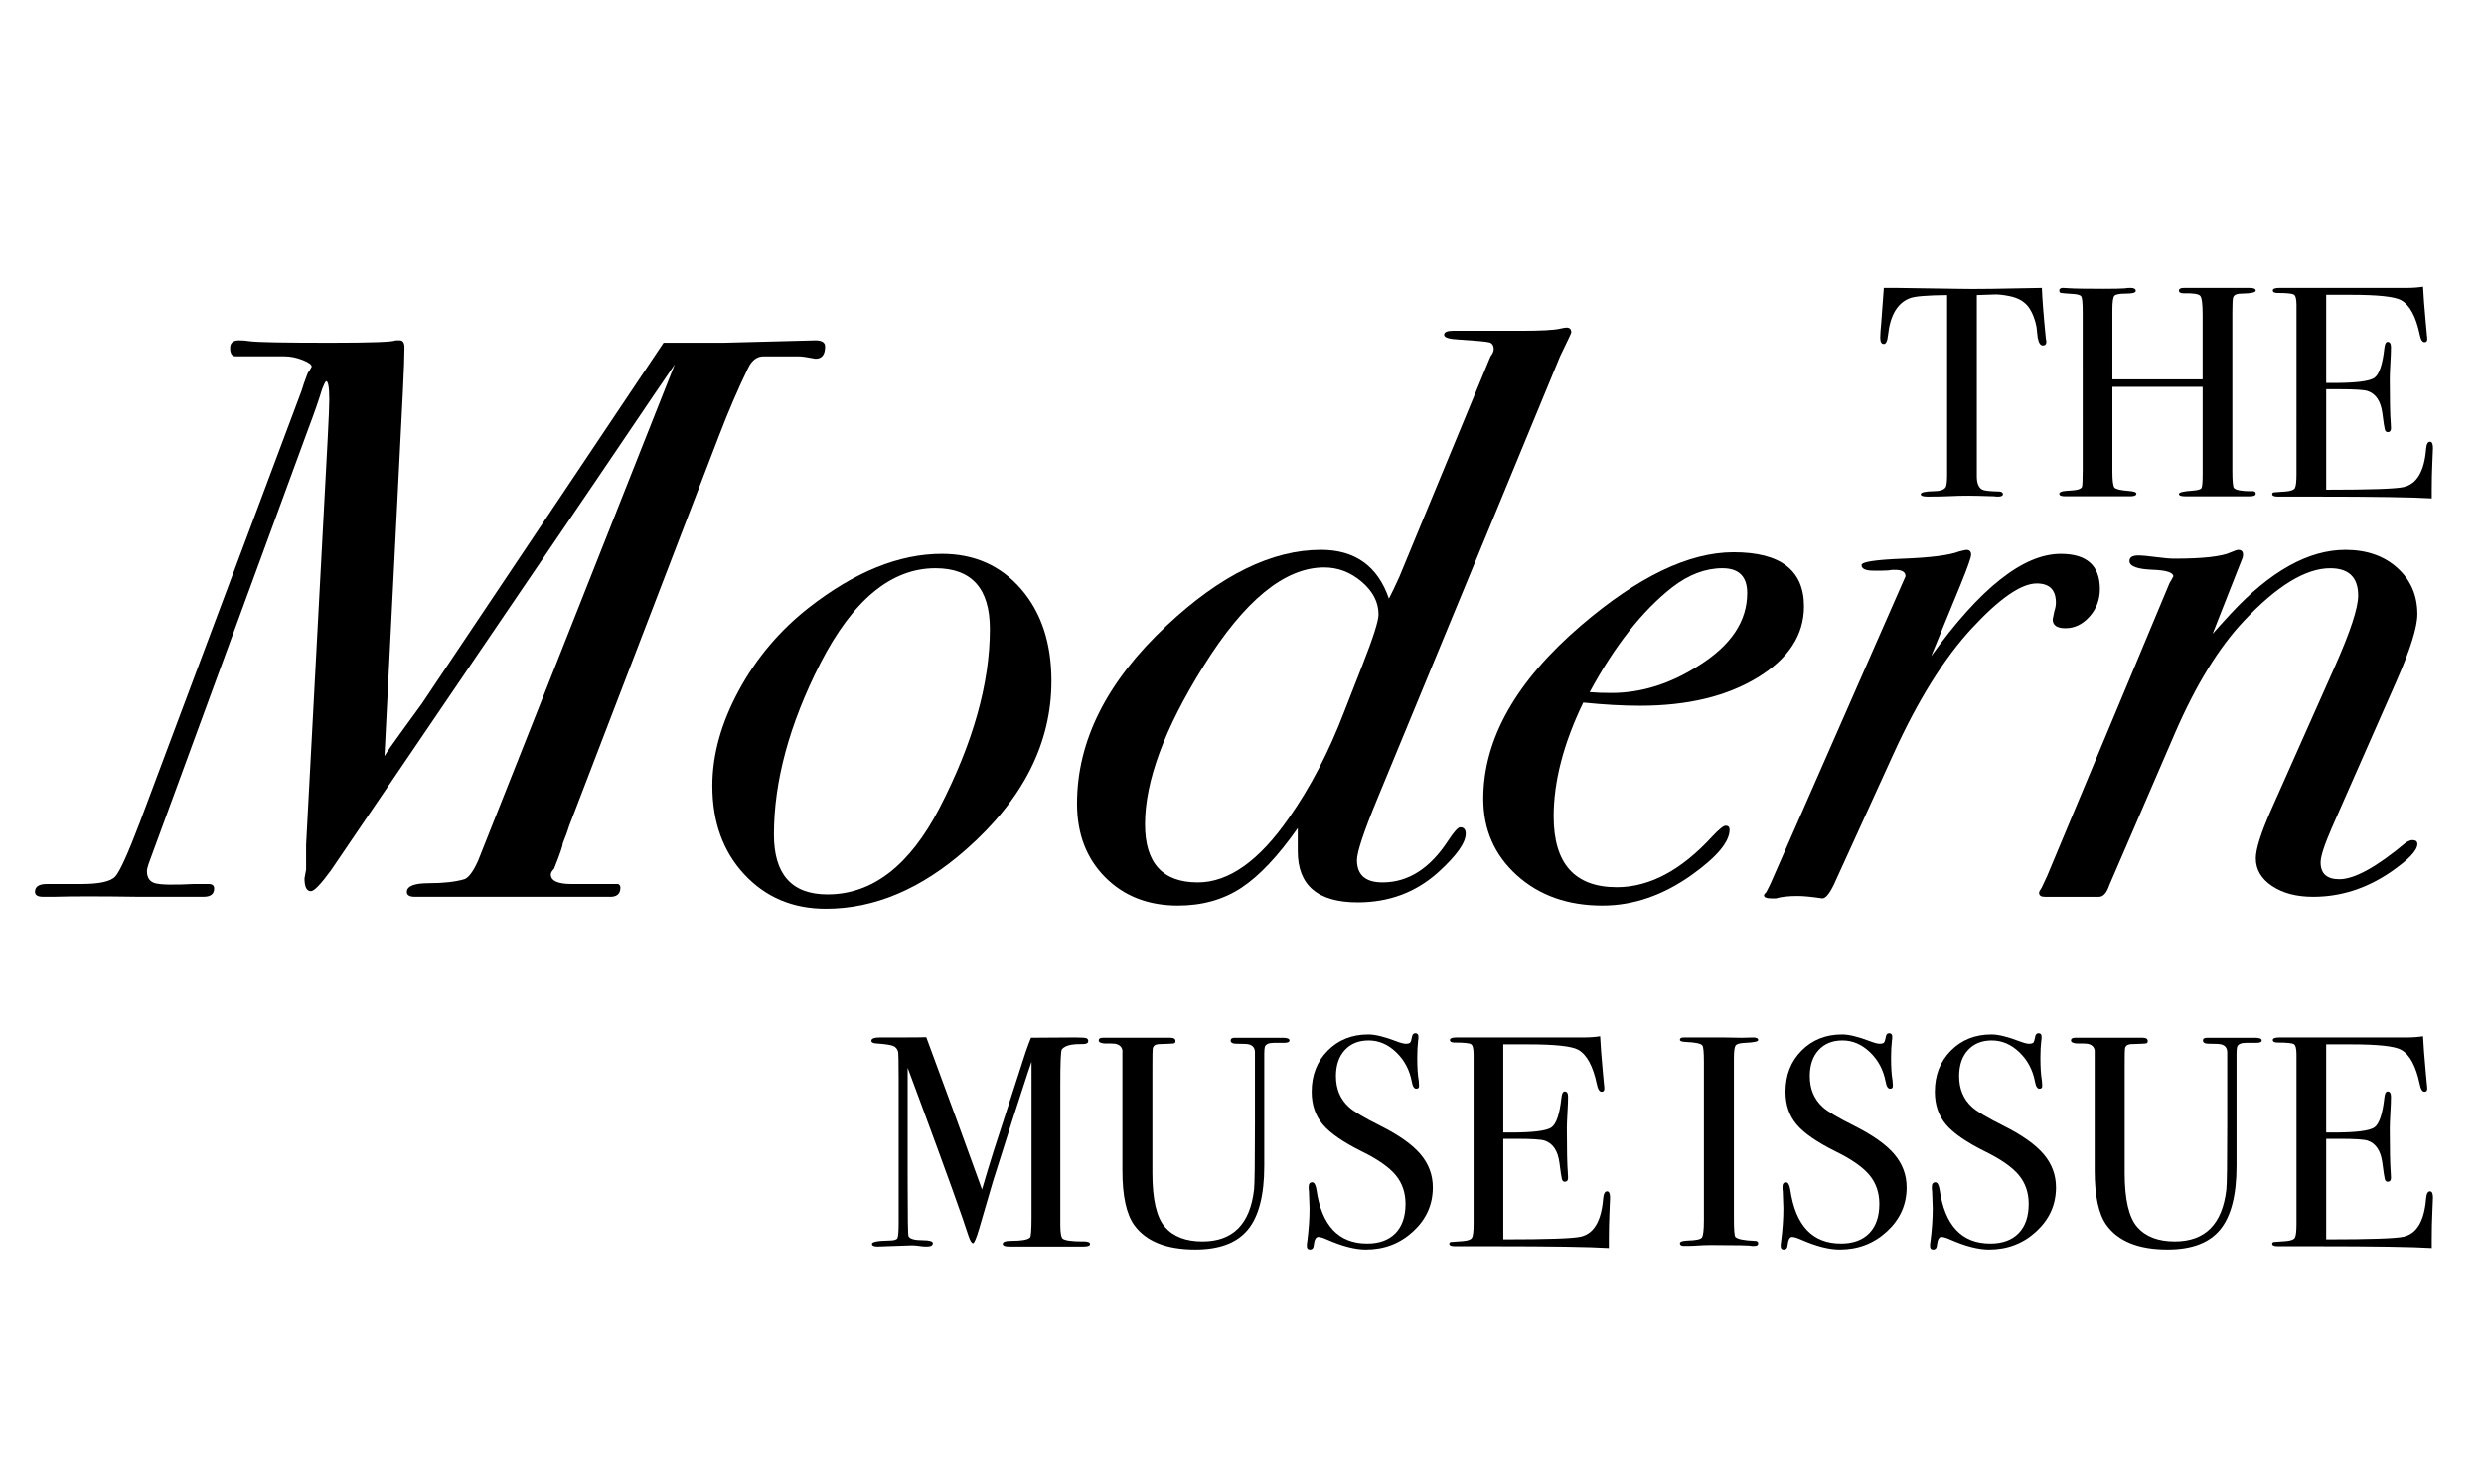 <?xml version="1.0" encoding="utf-8"?>
<!-- Generator: Adobe Illustrator 16.0.0, SVG Export Plug-In . SVG Version: 6.00 Build 0)  -->
<!DOCTYPE svg PUBLIC "-//W3C//DTD SVG 1.1 Tiny//EN" "http://www.w3.org/Graphics/SVG/1.1/DTD/svg11-tiny.dtd">
<svg version="1.1" baseProfile="tiny" id="Layer_1" xmlns="http://www.w3.org/2000/svg" xmlns:xlink="http://www.w3.org/1999/xlink"
	 x="0px" y="0px" width="326.797px" height="195.27px" viewBox="0 0 326.797 195.27" xml:space="preserve">
   
<g>
	<path d="M269.226,44.953c0,0.342-0.158,0.513-0.474,0.513s-0.539-0.342-0.671-1.026c-0.053-0.474-0.105-0.947-0.157-1.42
		c-0.185-0.947-0.487-1.749-0.908-2.407c-0.552-0.868-1.46-1.42-2.722-1.657c-0.816-0.158-1.474-0.223-1.974-0.197
		c-1.236,0.035-1.986,0.062-2.249,0.079v23.828c0,0.949,0.25,1.541,0.75,1.778c0.263,0.132,0.999,0.211,2.21,0.237
		c0.315,0.025,0.474,0.137,0.474,0.335c0,0.224-0.211,0.335-0.632,0.335c-0.211,0-0.395-0.014-0.553-0.04
		c-1.578-0.052-2.696-0.079-3.354-0.079c-0.868,0-1.684,0.02-2.446,0.06c-0.763,0.039-1.735,0.059-2.92,0.059
		c-0.604,0-0.907-0.105-0.907-0.316c0-0.237,0.565-0.369,1.697-0.395c0.814,0,1.341-0.171,1.578-0.514
		c0.131-0.211,0.197-0.751,0.197-1.62V38.838c-2.604,0.026-4.222,0.158-4.854,0.395c-1.657,0.605-2.631,2.223-2.92,4.853
		c-0.078,0.789-0.263,1.184-0.552,1.184c-0.316,0-0.474-0.276-0.474-0.829c0-0.289,0.013-0.578,0.039-0.868l0.079-0.907
		c0.079-1.209,0.197-2.801,0.355-4.774h1.775l8.049,0.119c0.947,0.026,2.42,0.026,4.419,0l6.55-0.119
		c0.053,1.474,0.223,3.657,0.513,6.55c0,0.079,0.013,0.178,0.04,0.296C269.212,44.854,269.226,44.927,269.226,44.953z"/>
	<path d="M296.766,64.957c0,0.237-0.248,0.355-0.744,0.355h-5.402c-0.365,0-0.9,0-1.605,0c-0.704,0-1.227,0-1.565,0
		c-0.522,0-0.783-0.105-0.783-0.315c0-0.209,0.61-0.354,1.831-0.433c0.649-0.052,1.025-0.163,1.13-0.334
		c0.104-0.17,0.156-0.78,0.156-1.83v-11.49h-11.876v11.166c0,1.184,0.092,1.881,0.275,2.091s0.803,0.355,1.854,0.434
		c0.684,0.053,1.026,0.171,1.026,0.355c0,0.237-0.264,0.355-0.789,0.355h-0.355c-0.631,0-1.296,0-1.992,0c-0.697,0-1.111,0-1.243,0
		c-0.368,0-0.921,0-1.657,0s-1.842,0-3.314,0c-0.526,0-0.789-0.105-0.789-0.315c0-0.209,0.263-0.341,0.789-0.394
		c0.342-0.026,0.697-0.052,1.065-0.079c0.578-0.052,0.947-0.184,1.104-0.394c0.079-0.131,0.119-0.867,0.119-2.207V41.122
		c0-1.182-0.06-1.878-0.178-2.088c-0.118-0.209-0.533-0.328-1.243-0.354c-0.815-0.055-1.296-0.097-1.44-0.125
		c-0.145-0.027-0.217-0.138-0.217-0.332c0-0.221,0.171-0.333,0.514-0.333c0.104,0,0.328,0.014,0.67,0.04
		c0.657,0.053,2.21,0.079,4.656,0.079c1.342,0,2.274-0.02,2.801-0.059c0.185-0.04,0.421-0.06,0.711-0.06
		c0.474,0,0.71,0.132,0.71,0.396c0,0.238-0.428,0.356-1.282,0.356c-0.855,0-1.368,0.099-1.539,0.297
		c-0.171,0.198-0.256,0.825-0.256,1.88v9.104h11.876v-8.511c0-1.398-0.105-2.223-0.315-2.474c-0.211-0.25-0.947-0.362-2.21-0.336
		c-0.395,0-0.592-0.119-0.592-0.356c0-0.237,0.223-0.356,0.671-0.356h0.197c0.368,0,1.012,0,1.934,0c0.946,0,1.656,0,2.13,0
		c1.604,0,2.689,0,3.255,0s0.928,0,1.086,0c0.552,0,0.828,0.119,0.828,0.355c0,0.236-0.579,0.369-1.736,0.395
		c-0.342,0-0.592,0.026-0.749,0.079c-0.264,0.079-0.428,0.224-0.493,0.434c-0.066,0.211-0.099,0.829-0.099,1.854v20.99
		c0,1.263,0.064,2,0.194,2.209c0.26,0.29,1.013,0.434,2.26,0.434C296.558,64.589,296.766,64.695,296.766,64.957z"/>
	<path d="M320.083,58.96c0,0.105-0.026,0.75-0.079,1.934s-0.078,2.315-0.078,3.393v1.302c-2.578-0.158-7.682-0.237-15.31-0.237
		c-0.921,0-1.828,0-2.722,0c-0.895,0-1.5,0-1.815,0h-0.395c-0.5,0-0.75-0.105-0.75-0.317c0-0.142,0.079-0.224,0.237-0.248
		c0.079,0,0.578-0.035,1.499-0.106c0.684-0.052,1.099-0.197,1.243-0.435c0.145-0.237,0.217-0.858,0.217-1.86V40.144
		c0-0.765-0.112-1.22-0.335-1.365c-0.224-0.145-0.941-0.218-2.15-0.218c-0.421,0-0.632-0.112-0.632-0.335
		c0-0.223,0.289-0.335,0.868-0.335h6.747c0.236,0,1.723,0,4.458,0c2.736,0,4.577,0,5.524,0c0.789,0,1.512-0.052,2.17-0.158
		c0.053,1.131,0.171,2.697,0.355,4.695l0.157,1.697c0.026,0.132,0.04,0.302,0.04,0.513c0,0.263-0.119,0.395-0.355,0.395
		c-0.29,0-0.5-0.331-0.631-0.993c-0.5-2.382-1.316-3.891-2.446-4.527c-0.843-0.476-3.052-0.714-6.629-0.714h-3.235v11.6h0.947
		c2.945,0,4.74-0.223,5.386-0.671c0.644-0.447,1.085-1.749,1.321-3.906c0.053-0.552,0.197-0.829,0.434-0.829
		c0.29,0,0.435,0.237,0.435,0.71c0,0.473-0.026,1.17-0.079,2.091c-0.053,0.921-0.079,1.618-0.079,2.091
		c0,2.815,0.042,4.749,0.127,5.8c0.021,0.263,0.031,0.487,0.031,0.67c0,0.342-0.145,0.513-0.433,0.513
		c-0.184,0-0.308-0.112-0.373-0.335c-0.064-0.223-0.177-0.953-0.333-2.19c-0.21-1.552-0.852-2.512-1.925-2.88
		c-0.472-0.158-1.702-0.236-3.691-0.236h-1.768v13.217c5.786,0,9.18-0.116,10.18-0.351c1.736-0.39,2.723-2.052,2.959-4.988
		c0.053-0.649,0.224-0.974,0.513-0.974C319.951,58.131,320.083,58.407,320.083,58.96z"/>
	<path d="M108.555,45.602c0,1.075-0.421,1.613-1.263,1.613c-0.281-0.053-0.736-0.131-1.368-0.237
		c-0.281-0.053-0.631-0.079-1.052-0.079s-0.772,0-1.052,0h-2.209c-0.281,0-0.667,0-1.157,0c-0.842,0-1.509,0.492-1.999,1.473
		c-1.333,2.736-2.63,5.752-3.893,9.049l-19.675,51.24c-0.141,0.491-0.421,1.263-0.842,2.314c0,0.142-0.088,0.474-0.263,1
		c-0.176,0.525-0.474,1.314-0.895,2.367c-0.281,0.281-0.421,0.526-0.421,0.736c0,0.842,0.911,1.263,2.736,1.263h1.473H79.2h2.104
		c0.21,0.065,0.316,0.231,0.316,0.495c0,0.862-0.526,1.257-1.578,1.188h-2.946H54.579c-0.702,0-1.052-0.211-1.052-0.632
		c0-0.771,0.963-1.157,2.893-1.157c1.929,0,3.489-0.174,4.682-0.526c0.561-0.21,1.157-1.016,1.789-2.42
		c1.752-4.419,3.507-8.838,5.261-13.257l20.623-52.082c-0.071,0.071-3.543,5.192-10.417,15.361l-34.826,51.24
		c-1.333,1.825-2.209,2.736-2.63,2.736c-0.562,0-0.842-0.561-0.842-1.684l0.21-1.157v-3.262l2.841-53.45
		c0.14-2.665,0.21-4.383,0.21-5.156c0-1.612-0.142-2.42-0.421-2.42c-0.142,0.142-0.315,0.492-0.526,1.052
		c-0.421,1.404-1.018,3.122-1.789,5.156l-21.043,57.342c-0.141,0.421-0.21,0.737-0.21,0.947c0,0.842,0.35,1.368,1.052,1.578
		c0.7,0.211,2.42,0.247,5.156,0.105h1.894c0.49,0,0.737,0.199,0.737,0.594c0,0.727-0.457,1.09-1.368,1.09c-0.772,0-1.404,0-1.894,0
		h-6.734c-4.981-0.071-8.662-0.071-11.047,0c-0.421,0-0.911,0-1.473,0c-0.7,0-1.052-0.217-1.052-0.654
		c0-0.686,0.526-1.029,1.578-1.029c0.352,0,0.737,0,1.157,0c0.421,0,1.544,0,3.367,0c2.384,0,3.875-0.332,4.472-0.998
		c0.595-0.664,1.665-3.028,3.209-7.092l21.253-56.729c0.21-0.7,0.49-1.506,0.842-2.417c0.21-0.28,0.385-0.561,0.526-0.84
		c0-0.279-0.404-0.577-1.21-0.893c-0.807-0.315-1.596-0.474-2.367-0.474c-1.123,0-3.122,0-5.997,0h-0.421
		c-0.492,0-0.737-0.366-0.737-1.101c0-0.667,0.385-1.003,1.158-1.003c0.49,0,0.947,0.036,1.368,0.105
		c0.911,0.142,4.454,0.21,10.626,0.21c5.401,0,8.276-0.105,8.628-0.315h0.526c0.421,0,0.631,0.317,0.631,0.95
		c0,1.057-0.071,2.994-0.21,5.81l-2.42,47.952c0.279-0.489,1.087-1.647,2.42-3.472l2.525-3.472l31.775-47.452h7.891l12.1-0.315
		C108.134,44.795,108.555,45.065,108.555,45.602z"/>
	<path d="M138.329,89.617c0,8.207-3.753,15.607-11.258,22.2c-5.892,5.191-12.031,7.786-18.413,7.786
		c-4.35,0-7.927-1.51-10.732-4.524c-2.806-3.015-4.208-6.908-4.208-11.679c0-4.067,1.157-8.242,3.472-12.521
		c2.315-4.277,5.4-7.925,9.259-10.942c6.032-4.698,11.854-7.049,17.466-7.049c4.278,0,7.75,1.544,10.417,4.629
		C136.996,80.604,138.329,84.637,138.329,89.617z M130.228,82.778c0-5.33-2.385-7.996-7.155-7.996
		c-5.823,0-10.873,4.174-15.151,12.521c-4.069,7.997-6.103,15.502-6.103,22.516c0,5.261,2.349,7.892,7.049,7.892
		c5.892,0,10.801-3.788,14.73-11.363C128.018,97.789,130.228,89.932,130.228,82.778z"/>
	<path d="M206.718,43.741c-0.07,0.21-0.176,0.457-0.315,0.736c-0.281,0.561-0.668,1.366-1.157,2.417l-23.989,58.101
		c-1.824,4.412-2.735,7.145-2.735,8.195c0,1.961,1.121,2.94,3.366,2.94c3.367,0,6.242-1.831,8.628-5.497
		c0.771-1.174,1.298-1.763,1.579-1.763c0.489,0,0.735,0.281,0.735,0.842c0,1.193-1.192,2.877-3.577,5.051
		c-2.945,2.666-6.488,3.998-10.627,3.998c-5.26,0-7.891-2.244-7.891-6.733c0-0.911,0-1.929,0-3.052
		c-2.578,3.68-5.051,6.302-7.417,7.863c-2.368,1.561-5.152,2.343-8.355,2.343c-3.901,0-7.087-1.243-9.56-3.727
		c-2.473-2.484-3.708-5.722-3.708-9.712c0-8.257,3.928-16.062,11.784-23.41c7.084-6.648,13.852-9.972,20.306-9.972
		c4.488,0,7.471,2.14,8.943,6.418l0.632-1.271l0.736-1.588l11.994-29.008c0.28-0.352,0.421-0.669,0.421-0.952
		c0-0.493-0.193-0.794-0.578-0.899c-0.387-0.105-1.702-0.23-3.945-0.372c-1.334-0.059-2-0.266-2-0.623
		c0-0.355,0.385-0.534,1.158-0.534h1.263c0.91,0,2.226,0,3.945,0c1.718,0,2.962,0,3.735,0c2.664,0,4.383-0.094,5.155-0.281
		c0.421-0.092,0.7-0.14,0.842-0.14C206.508,43.112,206.718,43.322,206.718,43.741z M181.361,80.867c0-1.608-0.736-3.043-2.21-4.302
		c-1.473-1.259-3.122-1.889-4.944-1.889c-5.192,0-10.488,4.339-15.888,13.014c-5.121,8.187-7.681,15.112-7.681,20.78
		c0,5.107,2.315,7.66,6.944,7.66c4.067,0,8.066-2.832,11.995-8.501c2.805-3.988,5.225-8.641,7.26-13.957l2.42-6.193
		C180.659,83.912,181.361,81.708,181.361,80.867z"/>
	<path d="M237.334,79.794c0,3.77-2.035,6.893-6.103,9.369c-4.068,2.478-9.224,3.716-15.467,3.716c-2.245,0-4.734-0.14-7.47-0.421
		c-2.596,5.379-3.893,10.371-3.893,14.981c0,6.216,2.77,9.323,8.312,9.323c4.277,0,8.452-2.215,12.521-6.646
		c0.911-0.971,1.508-1.455,1.789-1.455c0.35,0,0.525,0.174,0.525,0.521c0,1.599-1.648,3.578-4.944,5.938
		c-3.788,2.709-7.717,4.062-11.784,4.062c-4.561,0-8.312-1.328-11.259-3.988c-2.945-2.66-4.419-6.019-4.419-10.079
		c0-7.837,4.278-15.431,12.837-22.779c7.505-6.438,14.204-9.659,20.096-9.659C234.247,72.677,237.334,75.05,237.334,79.794z
		 M229.864,78.043c0-2.173-1.089-3.262-3.262-3.262c-2.246,0-4.455,0.842-6.629,2.525c-3.929,3.087-7.541,7.681-10.837,13.783
		c0.842,0.071,1.788,0.105,2.841,0.105c3.928,0,7.75-1.192,11.469-3.577C227.724,84.953,229.864,81.762,229.864,78.043z"/>
	<path d="M276.263,77.517c0,1.404-0.457,2.614-1.368,3.63c-0.912,1.018-1.964,1.526-3.156,1.526c-1.123,0-1.684-0.385-1.684-1.157
		l0.211-1.052c0.14-0.421,0.21-0.806,0.21-1.157c0-1.684-0.842-2.525-2.525-2.525c-2.035,0-4.876,1.964-8.522,5.892
		c-3.647,3.929-7.085,9.435-10.311,16.519l-7.575,16.624c-0.702,1.614-1.299,2.42-1.789,2.42c-1.404-0.21-2.49-0.315-3.262-0.315
		c-1.193,0-2.141,0.105-2.841,0.315h-0.631c-0.632,0-0.947-0.142-0.947-0.422c0-0.069,0.105-0.211,0.315-0.421l0.526-1.056
		l17.781-40.501c0-0.562-0.457-0.843-1.368-0.843c0.069,0-0.07,0-0.421,0c-0.281,0.071-0.736,0.105-1.367,0.105h-1.053
		c-1.052,0-1.578-0.245-1.578-0.736c0-0.421,1.823-0.7,5.472-0.842c3.646-0.14,6.103-0.456,7.365-0.947
		c0.561-0.14,0.876-0.21,0.946-0.21c0.421,0,0.632,0.21,0.632,0.631c0,0.352-0.457,1.649-1.368,3.893l-3.893,9.47
		c6.452-8.978,12.134-13.468,17.045-13.468C274.543,72.887,276.263,74.431,276.263,77.517z"/>
	<path d="M318.032,80.82c0,1.692-0.912,4.617-2.735,8.776l-8.522,19.348c-0.983,2.256-1.473,3.771-1.473,4.546
		c0,1.481,0.82,2.221,2.461,2.221c1.996,0,4.92-1.612,8.772-4.84c0.354-0.21,0.641-0.315,0.856-0.315
		c0.427,0,0.641,0.176,0.641,0.526c0,0.842-1.169,2.069-3.507,3.683c-3.188,2.175-6.589,3.262-10.202,3.262
		c-2.196,0-4.001-0.476-5.419-1.427c-1.417-0.951-2.125-2.167-2.125-3.648c0-1.197,0.666-3.312,1.999-6.344l8.417-18.926
		c2.033-4.58,3.051-7.682,3.051-9.303c0-2.397-1.228-3.595-3.682-3.595c-3.228,0-7.016,2.314-11.363,6.944
		c-3.298,3.508-6.313,8.417-9.049,14.73l-8.628,19.991c-0.352,1.052-0.807,1.578-1.367,1.578c-0.142,0-0.913,0-2.315,0
		c-0.21,0-0.631,0-1.263,0c-0.562,0-1.509,0-2.841,0c-0.21,0-0.457,0-0.736,0c-0.489,0-0.736-0.175-0.736-0.524
		c0-0.139,0.105-0.349,0.315-0.628l0.736-1.57l16.099-38.539c0.21-0.348,0.385-0.664,0.525-0.943
		c-0.07-0.488-0.946-0.768-2.63-0.837c-2.104-0.069-3.156-0.454-3.156-1.152c0-0.488,0.385-0.733,1.157-0.733
		c0.49,0,1.263,0.071,2.314,0.21c1.053,0.142,1.857,0.21,2.42,0.21c3.788,0,6.277-0.279,7.471-0.842
		c0.489-0.21,0.806-0.315,0.946-0.315c0.421,0,0.632,0.21,0.632,0.631c0,0.21-0.036,0.386-0.105,0.526l-3.893,9.89
		c0.561-0.643,1.367-1.537,2.42-2.681c5.189-5.577,10.206-8.366,15.046-8.366c2.805,0,5.085,0.794,6.839,2.379
		C317.154,76.327,318.032,78.354,318.032,80.82z"/>
	<path d="M143.406,163.695c0,0.225-0.276,0.336-0.826,0.336h-0.433c-0.368,0-1.036,0-2.006,0c-0.97,0-1.717,0-2.241,0
		c-0.787,0-1.705,0-2.752,0c-1.075,0-1.783,0-2.124,0h-0.275c-0.551,0-0.826-0.118-0.826-0.355c0-0.264,0.381-0.396,1.145-0.396
		c1.341,0,2.156-0.145,2.446-0.435c0.131-0.132,0.197-1.015,0.197-2.648v-20.471c0,0.026-0.159,0.486-0.474,1.381
		c-1.057,3.181-2.589,7.966-4.597,14.354l-1.833,6.28c-0.369,1.237-0.632,1.854-0.79,1.854c-0.185,0-0.382-0.315-0.593-0.946
		c-0.759-2.395-2.907-8.369-6.443-17.923l-1.566-4.212c0,0.5,0,1.184,0,2.052v12.823c0,4.813,0.04,7.246,0.118,7.299
		c0.184,0.342,0.815,0.513,1.894,0.513c0.868,0,1.302,0.132,1.302,0.393c0,0.291-0.276,0.437-0.829,0.437
		c-0.342,0-0.658-0.026-0.947-0.079c-0.369-0.053-0.697-0.079-0.986-0.079l-4.537,0.158c-0.474,0-0.71-0.118-0.71-0.355
		c0-0.264,0.75-0.408,2.249-0.436c0.631,0,1-0.104,1.105-0.315c0.104-0.211,0.158-0.896,0.158-2.055v-18.928
		c0-2.186-0.027-3.371-0.079-3.556c-0.105-0.369-0.329-0.619-0.671-0.751s-1.079-0.237-2.209-0.316
		c-0.421-0.025-0.631-0.145-0.631-0.354c0-0.289,0.386-0.435,1.157-0.435c0.106,0,0.333,0,0.679,0h2.075
		c1.57,0,2.674-0.01,3.312-0.029c0.129,0.343,0.892,2.412,2.289,6.209c0.599,1.579,2.28,6.187,5.043,13.819
		c0.497-1.712,1.007-3.398,1.53-5.059l4.218-13.038c0.26-0.75,0.491-1.371,0.694-1.863l5.852-0.039c0.858,0,1.352,0.04,1.482,0.119
		c0.13,0.079,0.196,0.198,0.196,0.355c0,0.264-0.224,0.396-0.671,0.396c-0.737,0-1.237,0.026-1.5,0.079
		c-0.631,0.105-1.065,0.316-1.302,0.633c-0.132,0.186-0.197,1.729-0.197,4.63v18.4c0,1.056,0.104,1.676,0.315,1.86
		c0.342,0.238,1.197,0.356,2.565,0.356h0.236C143.142,163.36,143.406,163.472,143.406,163.695z"/>
	<path d="M169.643,136.923c0,0.212-0.236,0.317-0.709,0.317c-0.08,0-0.343,0-0.79,0c-0.132,0-0.315,0-0.552,0
		c-0.658,0-1.053,0.171-1.184,0.513c-0.054,0.184-0.08,0.485-0.08,0.906v14.774c0,3.835-0.717,6.625-2.149,8.372
		c-1.434,1.747-3.742,2.62-6.925,2.62c-3.814,0-6.497-1.078-8.049-3.235c-1.026-1.446-1.539-3.827-1.539-7.142v-15.822
		c-0.081-0.473-0.4-0.762-0.959-0.867c-0.16-0.026-0.653-0.04-1.479-0.04c-0.453-0.052-0.679-0.184-0.679-0.395
		c0-0.236,0.184-0.354,0.552-0.354h0.71c0.131,0,0.434,0,0.907,0c0.42,0,0.802,0,1.145,0h5.642c0.131,0,0.289,0,0.473,0
		c0.447,0,0.671,0.145,0.671,0.433c0,0.184-0.079,0.289-0.237,0.315s-0.684,0.053-1.578,0.079c-0.369,0-0.618,0.026-0.75,0.079
		c-0.263,0.104-0.408,0.289-0.434,0.552c-0.026,0.104-0.04,0.853-0.04,2.245v14.104c0,3.468,0.552,5.832,1.657,7.093
		c1.104,1.261,2.748,1.891,4.932,1.891c3.998,0,6.26-2.269,6.786-6.806c0.079-0.682,0.118-3.567,0.118-8.655v-2.242v-3.146v-2.715
		c0-0.263,0-0.551,0-0.865c0-0.341,0-0.485,0-0.433c0-0.577-0.273-0.932-0.818-1.062c-0.182-0.053-0.715-0.079-1.598-0.079
		c-0.52,0-0.779-0.145-0.779-0.433c0-0.235,0.184-0.354,0.553-0.354c0.21,0,0.381,0,0.513,0c0.315,0,1.46,0,3.433,0
		c0.289,0,0.617,0,0.986,0c0.342,0,0.592,0,0.749,0h0.593C169.34,136.57,169.643,136.687,169.643,136.923z"/>
	<path d="M188.502,156.258c0,2.263-0.861,4.189-2.584,5.78c-1.723,1.592-3.795,2.388-6.215,2.388c-1.42,0-3.117-0.435-5.09-1.302
		c-0.525-0.237-0.92-0.355-1.184-0.355c-0.314,0-0.512,0.364-0.592,1.093c-0.025,0.376-0.197,0.564-0.512,0.564
		c-0.264,0-0.396-0.158-0.396-0.474c0-0.21,0.013-0.368,0.04-0.474c0.21-1.604,0.315-3.09,0.315-4.458c0-0.263-0.026-1-0.079-2.21
		c-0.026-0.157-0.039-0.368-0.039-0.631c0-0.395,0.158-0.592,0.473-0.592c0.264,0,0.447,0.318,0.553,0.956
		c0.684,4.729,2.906,7.093,6.668,7.093c1.604,0,2.848-0.454,3.729-1.361s1.322-2.189,1.322-3.847c0-1.474-0.428-2.729-1.283-3.769
		c-0.854-1.039-2.321-2.071-4.398-3.097c-2.5-1.236-4.236-2.434-5.209-3.591s-1.459-2.591-1.459-4.301
		c0-2.183,0.703-3.985,2.11-5.405c1.407-1.421,3.189-2.131,5.347-2.131c0.894,0,2.131,0.303,3.709,0.907
		c0.553,0.211,0.959,0.316,1.223,0.316c0.289,0,0.48-0.053,0.572-0.158c0.092-0.104,0.178-0.381,0.256-0.828
		c0.053-0.263,0.197-0.395,0.435-0.395c0.263,0,0.395,0.157,0.395,0.473c0,0.211-0.014,0.369-0.04,0.474
		c-0.078,0.632-0.117,1.395-0.117,2.289c0,1.262,0.064,2.262,0.197,2.998l0.039,0.632c0.025,0.289-0.093,0.434-0.355,0.434
		c-0.289,0-0.486-0.302-0.592-0.907c-0.289-1.552-0.973-2.848-2.052-3.887s-2.288-1.559-3.63-1.559
		c-1.315,0-2.361,0.421-3.137,1.263s-1.164,1.986-1.164,3.433c0,1.684,0.565,3.038,1.697,4.064c0.631,0.578,1.998,1.395,4.104,2.446
		c2.472,1.236,4.247,2.492,5.326,3.768C187.963,153.175,188.502,154.628,188.502,156.258z"/>
	<path d="M211.82,157.599c0,0.105-0.027,0.75-0.08,1.934s-0.078,2.314-0.078,3.394v1.302c-2.578-0.158-7.682-0.237-15.309-0.237
		c-0.922,0-1.828,0-2.723,0s-1.499,0-1.814,0h-0.395c-0.5,0-0.75-0.105-0.75-0.317c0-0.141,0.079-0.224,0.236-0.247
		c0.079,0,0.578-0.035,1.5-0.105c0.684-0.053,1.098-0.197,1.242-0.436c0.145-0.237,0.217-0.857,0.217-1.86v-22.241
		c0-0.765-0.111-1.22-0.334-1.365c-0.225-0.146-0.941-0.218-2.151-0.218c-0.421,0-0.631-0.111-0.631-0.335s0.289-0.336,0.868-0.336
		h6.746c0.236,0,1.723,0,4.459,0s4.576,0,5.523,0c0.789,0,1.512-0.053,2.17-0.157c0.053,1.131,0.172,2.696,0.355,4.694l0.158,1.697
		c0.025,0.132,0.039,0.303,0.039,0.513c0,0.264-0.119,0.395-0.355,0.395c-0.289,0-0.5-0.33-0.631-0.992
		c-0.5-2.383-1.316-3.892-2.445-4.527c-0.844-0.476-3.053-0.715-6.629-0.715h-3.236v11.601h0.947c2.945,0,4.74-0.224,5.387-0.671
		c0.643-0.447,1.084-1.749,1.32-3.906c0.053-0.553,0.197-0.828,0.434-0.828c0.291,0,0.436,0.236,0.436,0.71s-0.027,1.171-0.08,2.091
		c-0.053,0.921-0.078,1.618-0.078,2.092c0,2.814,0.041,4.748,0.127,5.8c0.02,0.263,0.031,0.486,0.031,0.671
		c0,0.342-0.145,0.513-0.434,0.513c-0.184,0-0.307-0.111-0.373-0.336c-0.064-0.223-0.176-0.953-0.332-2.189
		c-0.211-1.552-0.852-2.512-1.926-2.88c-0.471-0.158-1.701-0.237-3.691-0.237h-1.768v13.218c5.787,0,9.18-0.116,10.18-0.351
		c1.736-0.39,2.723-2.053,2.959-4.988c0.053-0.649,0.225-0.974,0.514-0.974C211.688,156.771,211.82,157.048,211.82,157.599z"/>
	<path d="M231.311,163.617c0,0.224-0.158,0.335-0.474,0.335h-0.395c-0.158-0.079-1.947-0.118-5.366-0.118
		c-0.657,0-1.315,0.026-1.973,0.079c-0.342,0.026-0.868,0.039-1.578,0.039c-0.342,0-0.513-0.118-0.513-0.355
		c0-0.21,0.342-0.328,1.025-0.354c1.052-0.026,1.671-0.151,1.854-0.376c0.184-0.224,0.276-0.982,0.276-2.275v-20.817
		c0-1.292-0.066-2.018-0.199-2.177c-0.161-0.264-0.894-0.422-2.198-0.475c-0.506-0.022-0.759-0.115-0.759-0.278
		c0-0.209,0.159-0.313,0.477-0.313h5.368c0.397,0,1.166,0.014,2.306,0.04l1.511-0.04c0.425,0,0.637,0.112,0.637,0.337
		c0,0.199-0.586,0.324-1.758,0.373c-0.666,0.027-1.072,0.146-1.219,0.355c-0.146,0.211-0.22,0.764-0.22,1.657v21.069
		c0,1.499,0.065,2.314,0.197,2.446c0.289,0.29,1.145,0.46,2.565,0.513C231.166,163.281,231.311,163.393,231.311,163.617z"/>
	<path d="M250.841,156.258c0,2.263-0.862,4.189-2.585,5.78c-1.723,1.592-3.794,2.388-6.214,2.388c-1.42,0-3.117-0.435-5.09-1.302
		c-0.526-0.237-0.921-0.355-1.184-0.355c-0.315,0-0.513,0.364-0.592,1.093c-0.026,0.376-0.197,0.564-0.513,0.564
		c-0.264,0-0.395-0.158-0.395-0.474c0-0.21,0.013-0.368,0.039-0.474c0.21-1.604,0.315-3.09,0.315-4.458c0-0.263-0.026-1-0.078-2.21
		c-0.027-0.157-0.04-0.368-0.04-0.631c0-0.395,0.158-0.592,0.474-0.592c0.263,0,0.447,0.318,0.553,0.956
		c0.684,4.729,2.906,7.093,6.668,7.093c1.604,0,2.847-0.454,3.729-1.361c0.881-0.907,1.321-2.189,1.321-3.847
		c0-1.474-0.428-2.729-1.282-3.769c-0.854-1.039-2.321-2.071-4.399-3.097c-2.499-1.236-4.235-2.434-5.208-3.591
		c-0.974-1.157-1.46-2.591-1.46-4.301c0-2.183,0.703-3.985,2.111-5.405c1.406-1.421,3.188-2.131,5.346-2.131
		c0.895,0,2.131,0.303,3.709,0.907c0.553,0.211,0.96,0.316,1.224,0.316c0.289,0,0.479-0.053,0.571-0.158
		c0.093-0.104,0.178-0.381,0.257-0.828c0.053-0.263,0.197-0.395,0.434-0.395c0.263,0,0.396,0.157,0.396,0.473
		c0,0.211-0.014,0.369-0.04,0.474c-0.079,0.632-0.118,1.395-0.118,2.289c0,1.262,0.065,2.262,0.197,2.998l0.039,0.632
		c0.026,0.289-0.092,0.434-0.354,0.434c-0.29,0-0.487-0.302-0.592-0.907c-0.29-1.552-0.974-2.848-2.052-3.887
		c-1.079-1.039-2.289-1.559-3.63-1.559c-1.315,0-2.361,0.421-3.137,1.263c-0.776,0.842-1.164,1.986-1.164,3.433
		c0,1.684,0.565,3.038,1.696,4.064c0.632,0.578,1.999,1.395,4.104,2.446c2.472,1.236,4.248,2.492,5.326,3.768
		C250.301,153.175,250.841,154.628,250.841,156.258z"/>
	<path d="M270.489,156.258c0,2.263-0.862,4.189-2.585,5.78c-1.723,1.592-3.794,2.388-6.214,2.388c-1.42,0-3.117-0.435-5.09-1.302
		c-0.526-0.237-0.921-0.355-1.184-0.355c-0.315,0-0.513,0.364-0.592,1.093c-0.026,0.376-0.197,0.564-0.513,0.564
		c-0.264,0-0.395-0.158-0.395-0.474c0-0.21,0.013-0.368,0.039-0.474c0.21-1.604,0.315-3.09,0.315-4.458c0-0.263-0.026-1-0.078-2.21
		c-0.027-0.157-0.04-0.368-0.04-0.631c0-0.395,0.158-0.592,0.474-0.592c0.263,0,0.447,0.318,0.553,0.956
		c0.684,4.729,2.906,7.093,6.668,7.093c1.604,0,2.847-0.454,3.729-1.361c0.881-0.907,1.321-2.189,1.321-3.847
		c0-1.474-0.428-2.729-1.282-3.769c-0.854-1.039-2.321-2.071-4.399-3.097c-2.499-1.236-4.235-2.434-5.208-3.591
		c-0.974-1.157-1.46-2.591-1.46-4.301c0-2.183,0.703-3.985,2.111-5.405c1.406-1.421,3.188-2.131,5.346-2.131
		c0.895,0,2.131,0.303,3.709,0.907c0.553,0.211,0.96,0.316,1.224,0.316c0.289,0,0.479-0.053,0.571-0.158
		c0.093-0.104,0.178-0.381,0.257-0.828c0.053-0.263,0.197-0.395,0.434-0.395c0.263,0,0.396,0.157,0.396,0.473
		c0,0.211-0.014,0.369-0.04,0.474c-0.079,0.632-0.118,1.395-0.118,2.289c0,1.262,0.065,2.262,0.197,2.998l0.039,0.632
		c0.026,0.289-0.092,0.434-0.354,0.434c-0.29,0-0.487-0.302-0.592-0.907c-0.29-1.552-0.974-2.848-2.052-3.887
		c-1.079-1.039-2.289-1.559-3.63-1.559c-1.315,0-2.361,0.421-3.137,1.263c-0.776,0.842-1.164,1.986-1.164,3.433
		c0,1.684,0.565,3.038,1.696,4.064c0.632,0.578,1.999,1.395,4.104,2.446c2.472,1.236,4.248,2.492,5.326,3.768
		C269.949,153.175,270.489,154.628,270.489,156.258z"/>
	<path d="M297.556,136.923c0,0.212-0.237,0.317-0.711,0.317c-0.079,0-0.342,0-0.789,0c-0.132,0-0.315,0-0.552,0
		c-0.658,0-1.053,0.171-1.184,0.513c-0.054,0.184-0.079,0.485-0.079,0.906v14.774c0,3.835-0.717,6.625-2.15,8.372
		c-1.435,1.747-3.742,2.62-6.925,2.62c-3.814,0-6.497-1.078-8.049-3.235c-1.025-1.446-1.539-3.827-1.539-7.142v-15.822
		c-0.08-0.473-0.399-0.762-0.959-0.867c-0.16-0.026-0.653-0.04-1.479-0.04c-0.453-0.052-0.68-0.184-0.68-0.395
		c0-0.236,0.185-0.354,0.553-0.354h0.71c0.132,0,0.435,0,0.908,0c0.42,0,0.802,0,1.144,0h5.643c0.131,0,0.289,0,0.474,0
		c0.446,0,0.671,0.145,0.671,0.433c0,0.184-0.079,0.289-0.237,0.315c-0.157,0.026-0.685,0.053-1.578,0.079
		c-0.368,0-0.618,0.026-0.75,0.079c-0.263,0.104-0.408,0.289-0.434,0.552c-0.026,0.104-0.039,0.853-0.039,2.245v14.104
		c0,3.468,0.552,5.832,1.656,7.093c1.105,1.261,2.749,1.891,4.933,1.891c3.998,0,6.26-2.269,6.786-6.806
		c0.079-0.682,0.118-3.567,0.118-8.655v-2.242v-3.146v-2.715c0-0.263,0-0.551,0-0.865c0-0.341,0-0.485,0-0.433
		c0-0.577-0.272-0.932-0.818-1.062c-0.182-0.053-0.715-0.079-1.598-0.079c-0.521,0-0.779-0.145-0.779-0.433
		c0-0.235,0.184-0.354,0.552-0.354c0.211,0,0.381,0,0.513,0c0.316,0,1.46,0,3.434,0c0.289,0,0.617,0,0.986,0
		c0.341,0,0.592,0,0.749,0h0.592C297.253,136.57,297.556,136.687,297.556,136.923z"/>
	<path d="M320.083,157.599c0,0.105-0.026,0.75-0.079,1.934s-0.078,2.314-0.078,3.394v1.302c-2.578-0.158-7.682-0.237-15.31-0.237
		c-0.921,0-1.828,0-2.722,0c-0.895,0-1.5,0-1.815,0h-0.395c-0.5,0-0.75-0.105-0.75-0.317c0-0.141,0.079-0.224,0.237-0.247
		c0.079,0,0.578-0.035,1.499-0.105c0.684-0.053,1.099-0.197,1.243-0.436c0.145-0.237,0.217-0.857,0.217-1.86v-22.241
		c0-0.765-0.112-1.22-0.335-1.365c-0.224-0.146-0.941-0.218-2.15-0.218c-0.421,0-0.632-0.111-0.632-0.335s0.289-0.336,0.868-0.336
		h6.747c0.236,0,1.723,0,4.458,0c2.736,0,4.577,0,5.524,0c0.789,0,1.512-0.053,2.17-0.157c0.053,1.131,0.171,2.696,0.355,4.694
		l0.157,1.697c0.026,0.132,0.04,0.303,0.04,0.513c0,0.264-0.119,0.395-0.355,0.395c-0.29,0-0.5-0.33-0.631-0.992
		c-0.5-2.383-1.316-3.892-2.446-4.527c-0.843-0.476-3.052-0.715-6.629-0.715h-3.235v11.601h0.947c2.945,0,4.74-0.224,5.386-0.671
		c0.644-0.447,1.085-1.749,1.321-3.906c0.053-0.553,0.197-0.828,0.434-0.828c0.29,0,0.435,0.236,0.435,0.71
		s-0.026,1.171-0.079,2.091c-0.053,0.921-0.079,1.618-0.079,2.092c0,2.814,0.042,4.748,0.127,5.8
		c0.021,0.263,0.031,0.486,0.031,0.671c0,0.342-0.145,0.513-0.433,0.513c-0.184,0-0.308-0.111-0.373-0.336
		c-0.064-0.223-0.177-0.953-0.333-2.189c-0.21-1.552-0.852-2.512-1.925-2.88c-0.472-0.158-1.702-0.237-3.691-0.237h-1.768v13.218
		c5.786,0,9.18-0.116,10.18-0.351c1.736-0.39,2.723-2.053,2.959-4.988c0.053-0.649,0.224-0.974,0.513-0.974
		C319.951,156.771,320.083,157.048,320.083,157.599z"/>
</g>
</svg>
